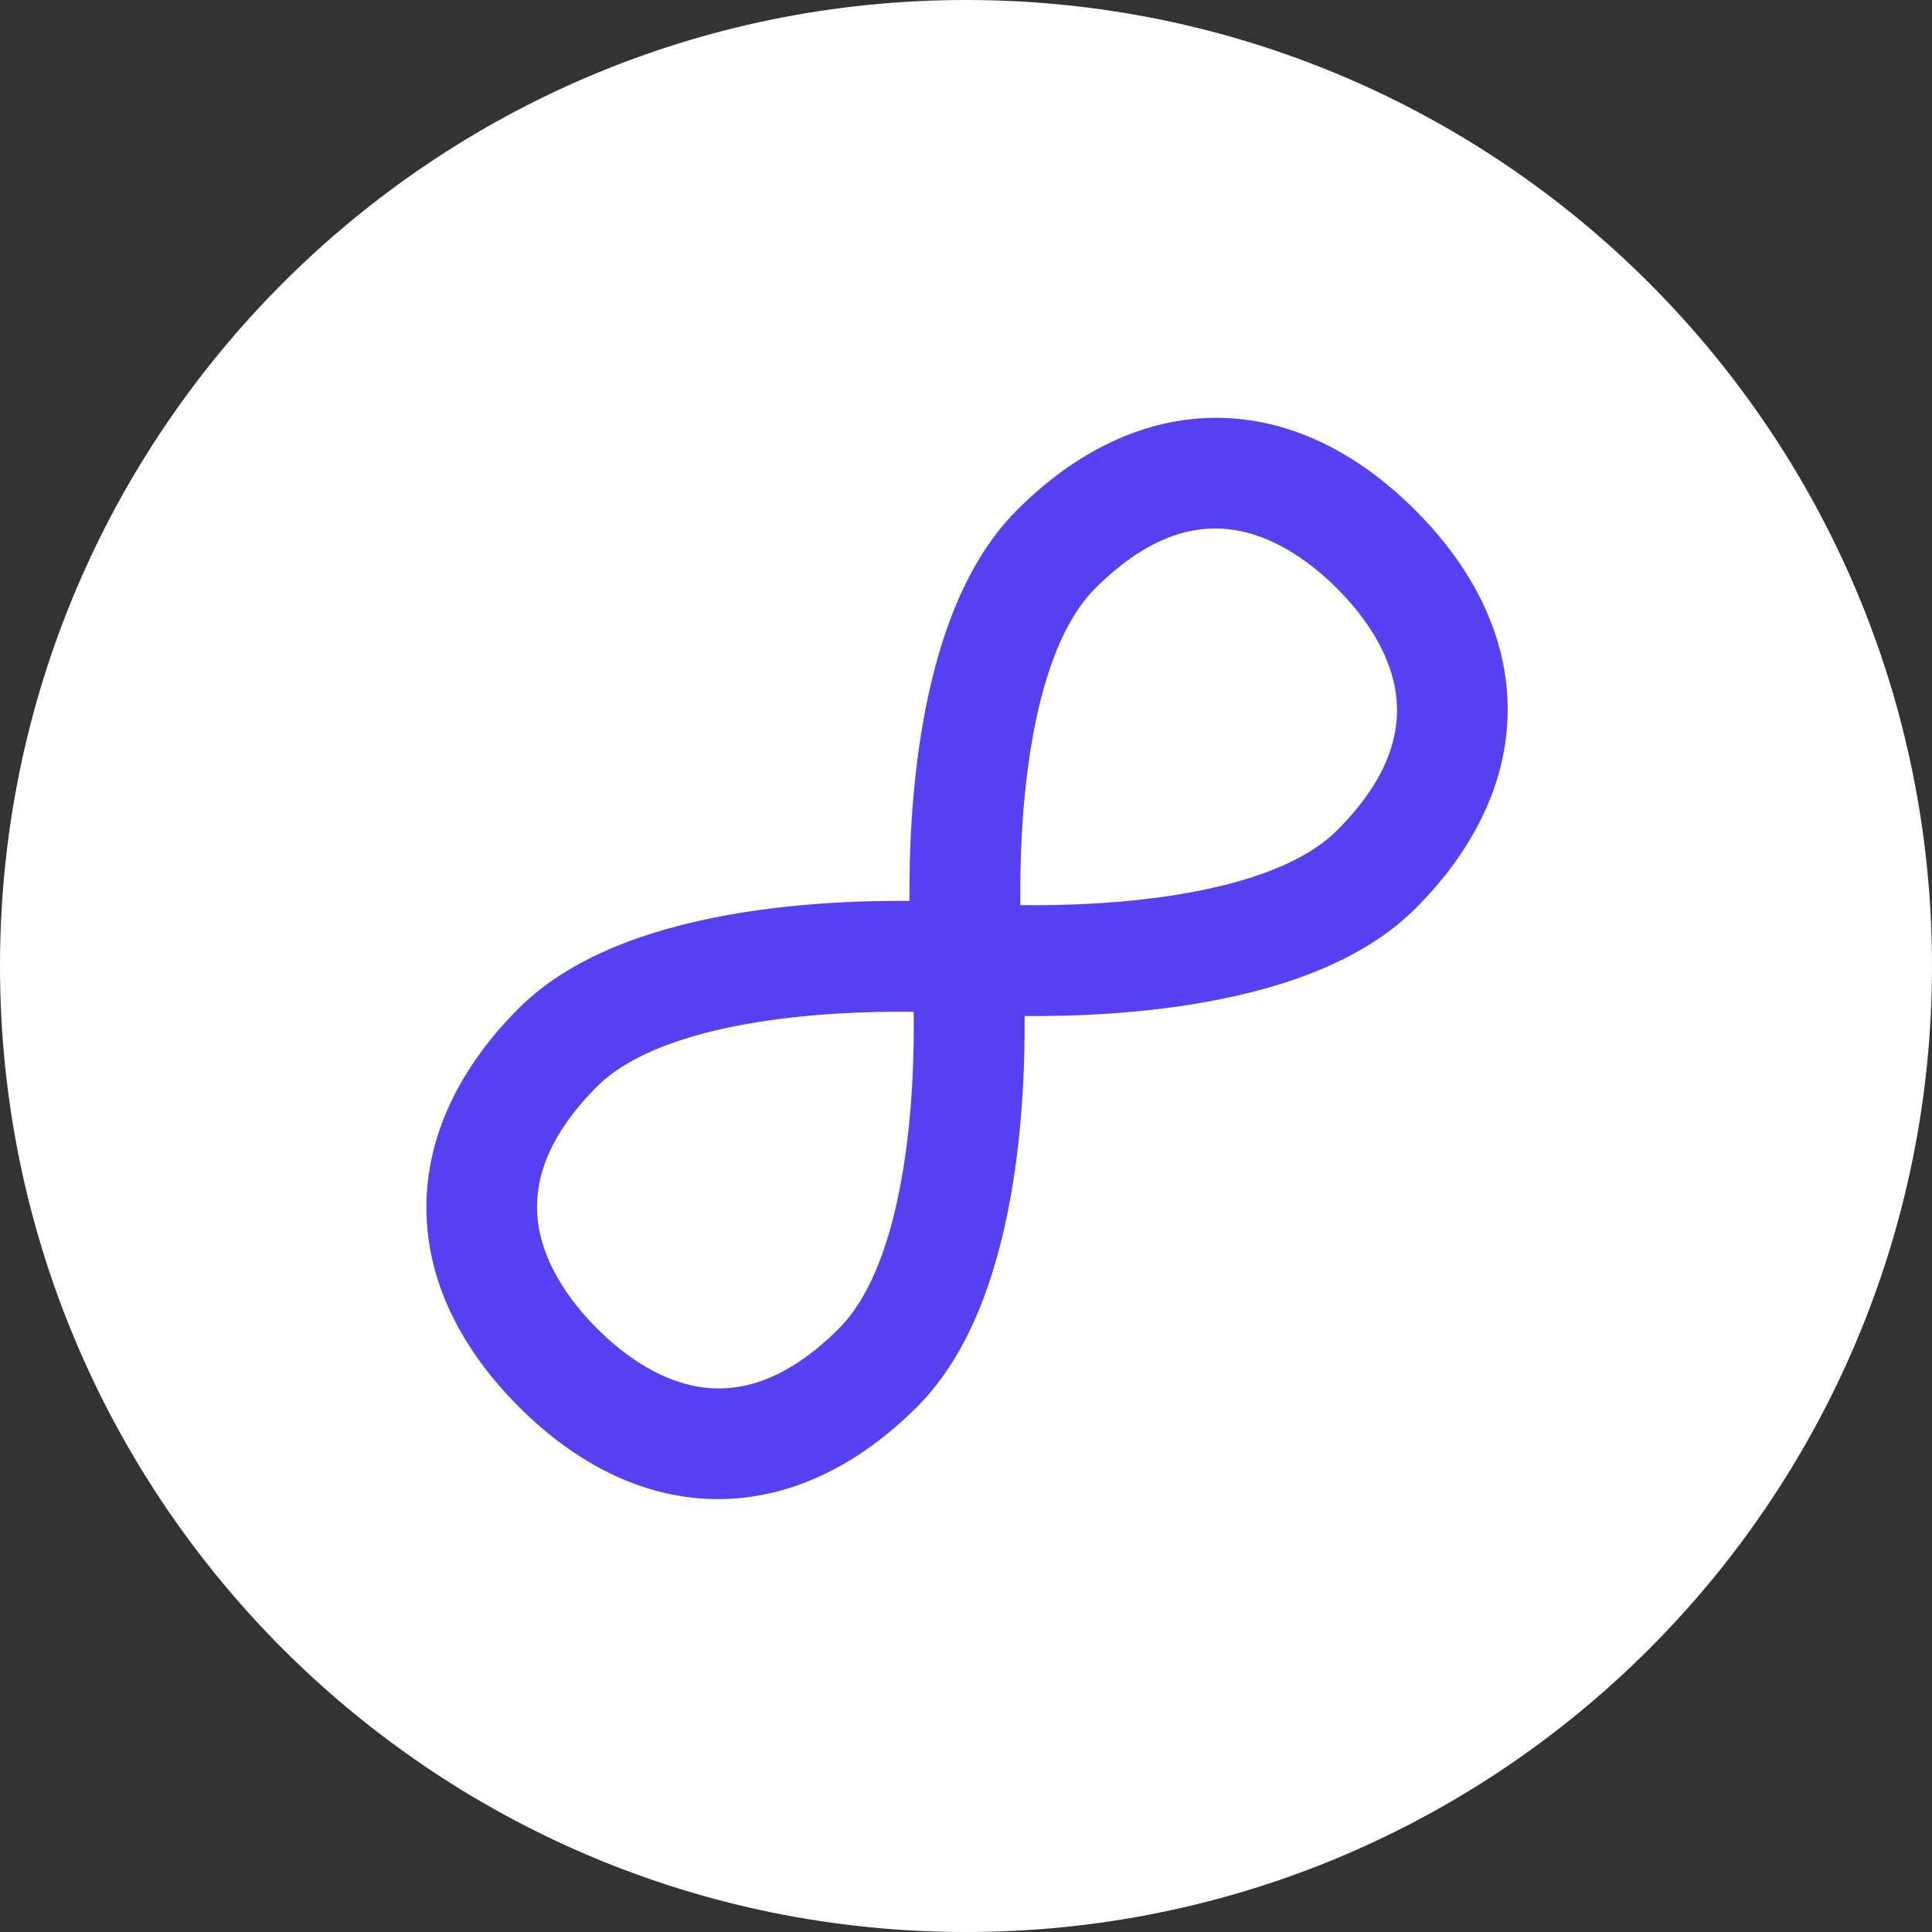 <svg width="64" height="64" viewBox="0 0 64 64" fill="none" xmlns="http://www.w3.org/2000/svg">
<rect x="0" y="0" width="64" height="64" fill="#333333" stroke="none"/>
<path fill-rule="evenodd" clip-rule="evenodd" d="M32 64C49.673 64 64 49.673 64 32C64 14.327 49.673 0 32 0C14.327 0 0 14.327 0 32C0 49.673 14.327 64 32 64Z" fill="white"/>
<path d="M34.038 17.255C32.27 19.023 31.416 21.817 31.002 24.418C30.636 26.719 30.605 28.947 30.637 30.352C29.232 30.32 27.003 30.352 24.702 30.718C22.101 31.131 19.307 31.986 17.539 33.754C15.624 35.669 14.625 37.814 14.625 40C14.625 42.186 15.624 44.331 17.539 46.246C19.454 48.161 21.599 49.16 23.785 49.16C25.971 49.16 28.116 48.161 30.031 46.246C31.799 44.478 32.654 41.684 33.067 39.083C33.433 36.782 33.465 34.553 33.433 33.148C34.838 33.181 37.066 33.149 39.368 32.783C41.968 32.37 44.763 31.515 46.53 29.747C48.446 27.832 49.444 25.687 49.444 23.501C49.444 21.315 48.446 19.17 46.53 17.255C44.615 15.339 42.47 14.341 40.284 14.341C38.098 14.341 35.953 15.339 34.038 17.255ZM28.146 44.361C26.192 46.314 24.435 46.679 22.996 46.42C21.518 46.154 20.275 45.211 19.425 44.361C18.574 43.51 17.631 42.267 17.365 40.789C17.106 39.35 17.471 37.593 19.425 35.639C20.733 34.331 23.062 33.638 25.448 33.301C27.517 33.008 29.535 32.995 30.759 33.026C30.791 34.25 30.779 36.268 30.486 38.336C30.15 40.721 29.456 43.05 28.146 44.361ZM44.645 27.861C43.336 29.17 41.008 29.863 38.622 30.2C36.553 30.493 34.534 30.506 33.31 30.475C33.278 29.251 33.291 27.233 33.583 25.165C33.92 22.779 34.613 20.451 35.924 19.14C37.877 17.187 39.635 16.822 41.073 17.081C42.551 17.347 43.794 18.29 44.645 19.14C45.495 19.991 46.438 21.234 46.705 22.712C46.964 24.15 46.598 25.908 44.645 27.861Z" fill="#5641F2" stroke="#5641F2"/>
</svg>
